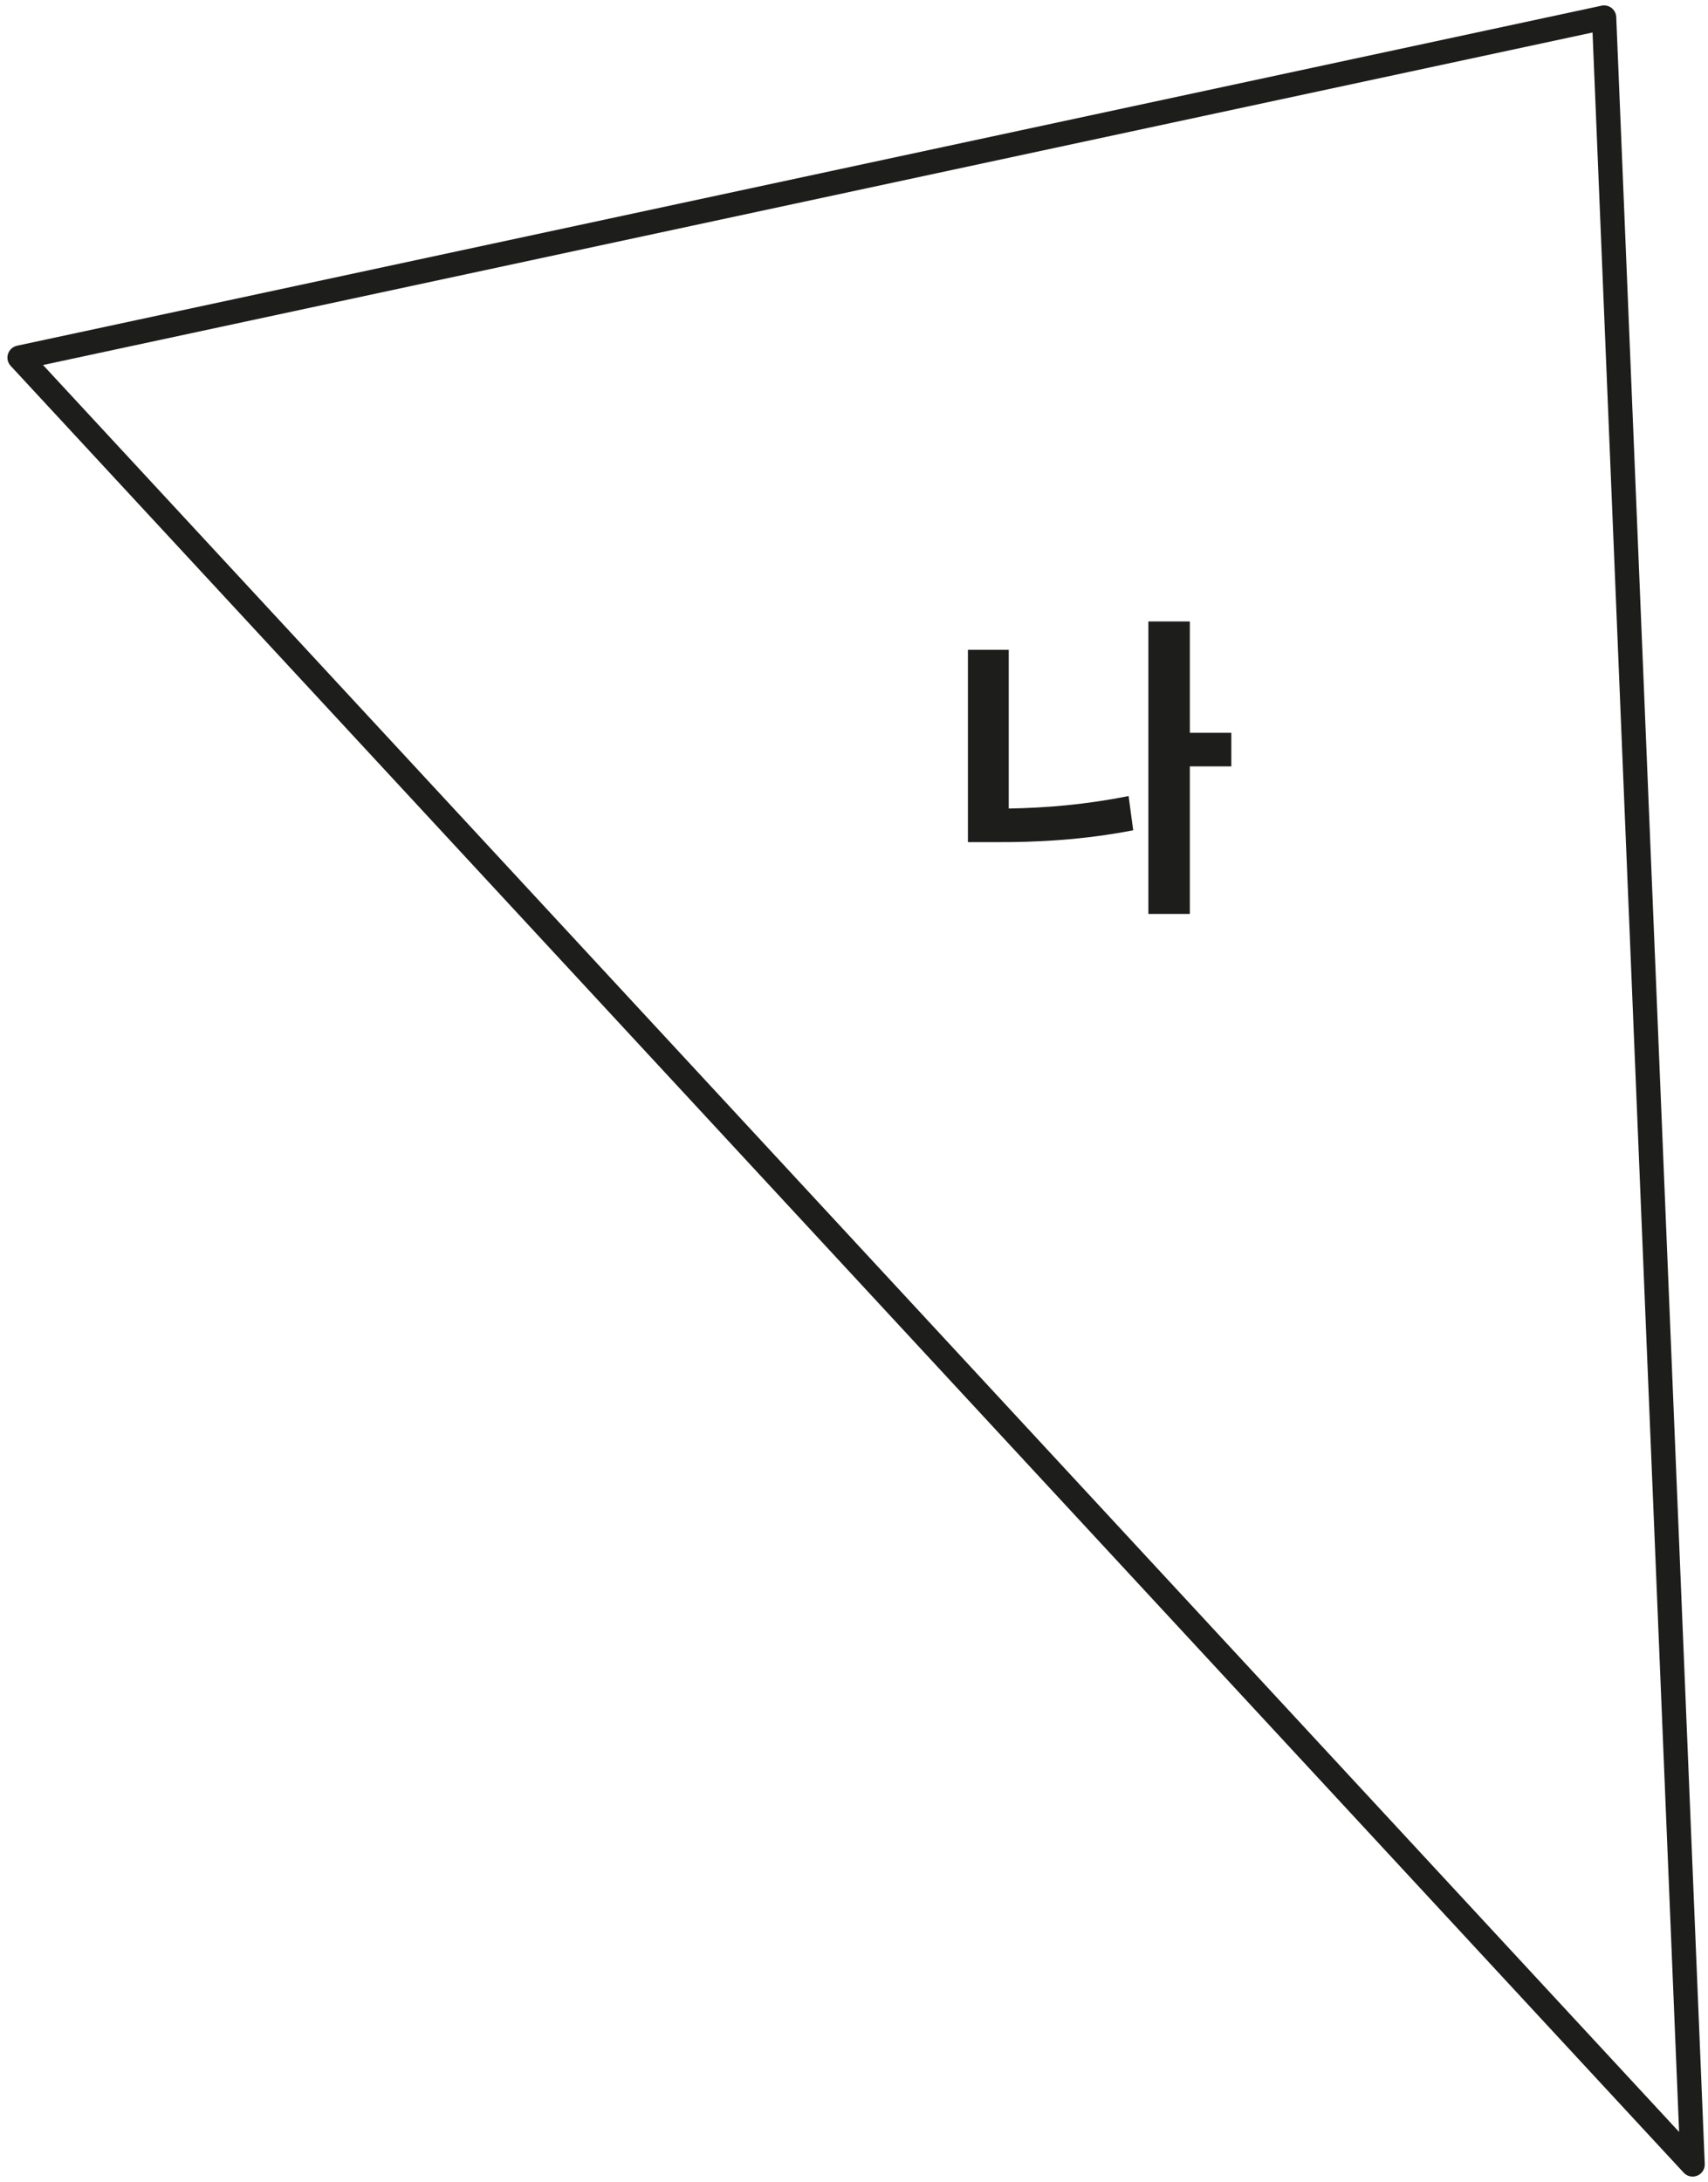 <svg width="166" height="212" viewBox="0 0 166 212" fill="none" xmlns="http://www.w3.org/2000/svg">
<path d="M119.672 71.202V74.466H115.64V88.802H111.608V60.386H115.64V71.202H119.672ZM94.072 81.826V63.138H98.04V78.562C101.688 78.498 105.56 78.178 109.688 77.346L110.136 80.674C105.368 81.602 100.76 81.858 96.568 81.826H94.072Z" fill="#1D1D1B"/>
<path d="M164.504 210.307L1.905 34.748L155.902 1.708L164.504 210.307Z" stroke="#1D1D1B" stroke-width="2.363" stroke-linejoin="round"/>
</svg>
